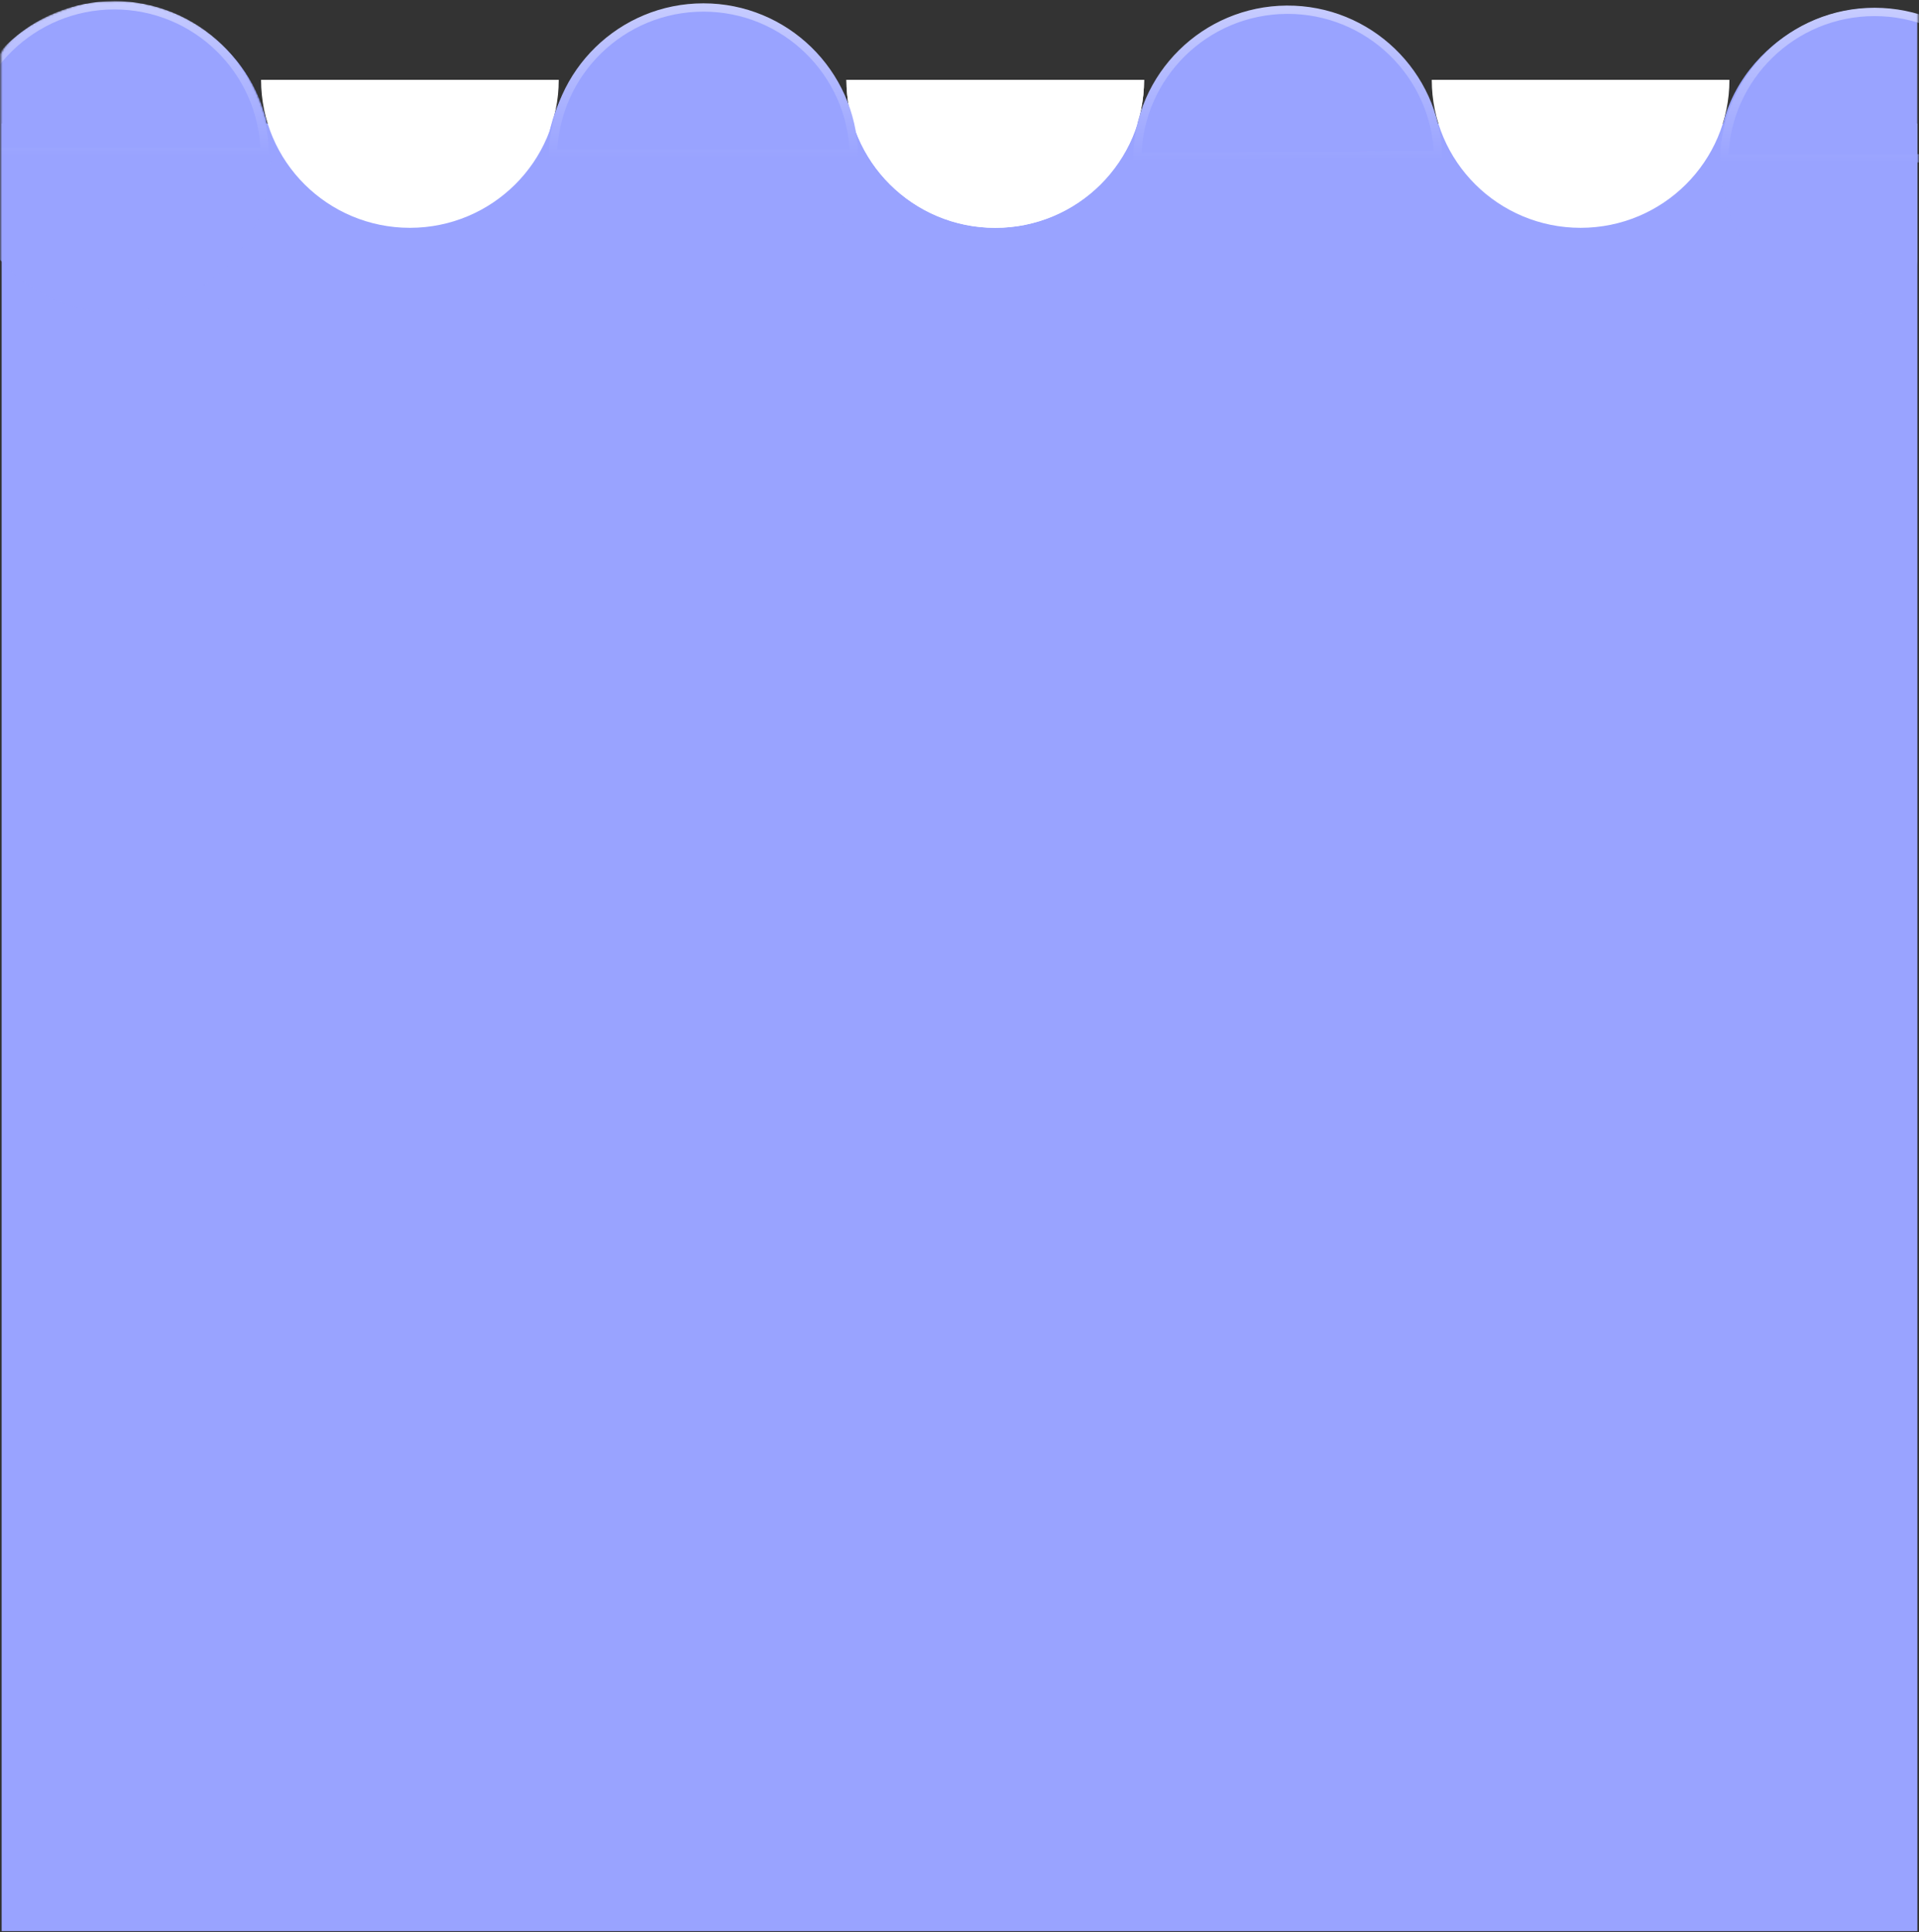 <svg width="1154" height="1162" viewBox="0 0 1154 1162" fill="none" xmlns="http://www.w3.org/2000/svg">
<rect x="0" y="0" width="1154" height="1162" fill="#333333" stroke="none"/>
<g id="waves">
<rect id="Rectangle 84" x="1" y="74.319" width="1152" height="1087" fill="#99A3FF"/>
<path id="Ellipse 40" d="M688 48C688 97.153 647.929 137 598.5 137C549.071 137 509 97.153 509 48C509 48 549.071 48 598.5 48C647.929 48 688 48 688 48Z" fill="white"/>
<path id="Ellipse 51" d="M688 48C688 97.153 647.929 137 598.5 137C549.071 137 509 97.153 509 48C509 48 549.071 48 598.5 48C647.929 48 688 48 688 48Z" fill="white"/>
<path id="Ellipse 53" d="M1040 48C1040 97.153 999.929 137 950.5 137C901.071 137 861 97.153 861 48C861 48 901.071 48 950.5 48C999.929 48 1040 48 1040 48Z" fill="white"/>
<path id="Ellipse 52" d="M336 48C336 97.153 295.929 137 246.5 137C197.071 137 157 97.153 157 48C157 48 197.071 48 246.5 48C295.929 48 336 48 336 48Z" fill="white"/>
<g id="wave4">
<g id="cutoff">
<mask id="mask0" mask-type="alpha" maskUnits="userSpaceOnUse" x="1033" y="-30" width="121" height="222">
<path id="Vector 10" d="M1153 8.384V156.605C1142.65 175.578 1126.76 187.062 1117.52 189.214C1108.29 191.366 1096.46 191.585 1090.18 189.807C1083.9 188.028 1053.96 176.171 1041.03 129.333C1028.1 82.495 1036.97 49.293 1036.97 49.293C1036.97 49.293 1041.03 27.357 1049.16 11.349C1056.39 -2.88 1065.42 -11.774 1070.96 -16.517C1079.97 -24.224 1092.4 -29.464 1102 -28.967C1113.46 -28.375 1115.42 -28.416 1125.65 -22.446C1133.78 -17.703 1148.27 -7.268 1153 8.384Z" fill="#99A3FF" stroke="black"/>
</mask>
<g mask="url(#mask0)">
<path id="circle4" d="M1153 92.361C1153 145.315 1153 188.242 1153 188.242C1070.47 197.521 1034 145.315 1034 92.361C1034 39.408 1091.5 -9.18 1153 8.82C1153 8.82 1153 39.408 1153 92.361Z" fill="#99A3FF"/>
<path id="Ellipse 67" d="M1217.7 95.181H1217.74C1216.42 46.355 1176.42 7.181 1127.28 7.181C1078.14 7.181 1038.14 46.355 1036.82 95.181H1036.86H1036.93H1037H1037.07H1037.14H1037.21H1037.28H1037.35H1037.43H1037.5H1037.58H1037.65H1037.73H1037.81H1037.89H1037.97H1038.05H1038.13H1038.21H1038.29H1038.38H1038.46H1038.55H1038.63H1038.72H1038.81H1038.9H1038.99H1039.08H1039.17H1039.26H1039.35H1039.45H1039.54H1039.64H1039.73H1039.83H1039.92H1040.02H1040.12H1040.22H1040.32H1040.42H1040.53H1040.63H1040.73H1040.84H1040.94H1041.05H1041.15H1041.26H1041.37H1041.48H1041.59H1041.7H1041.81H1041.92H1042.04H1042.15H1042.27H1042.38H1042.5H1042.61H1042.73H1042.85H1042.97H1043.09H1043.21H1043.33H1043.45H1043.58H1043.7H1043.82H1043.95H1044.07H1044.2H1044.33H1044.46H1044.58H1044.71H1044.84H1044.98H1045.11H1045.24H1045.37H1045.51H1045.64H1045.78H1045.91H1046.05H1046.19H1046.32H1046.46H1046.6H1046.74H1046.88H1047.03H1047.17H1047.31H1047.46H1047.6H1047.75H1047.89H1048.04H1048.19H1048.33H1048.48H1048.63H1048.78H1048.93H1049.08H1049.24H1049.39H1049.54H1049.7H1049.85H1050.01H1050.16H1050.32H1050.48H1050.64H1050.8H1050.96H1051.12H1051.28H1051.44H1051.6H1051.76H1051.93H1052.09H1052.26H1052.42H1052.59H1052.76H1052.92H1053.09H1053.26H1053.43H1053.6H1053.77H1053.94H1054.12H1054.29H1054.46H1054.64H1054.81H1054.99H1055.16H1055.34H1055.52H1055.7H1055.87H1056.05H1056.23H1056.41H1056.6H1056.78H1056.96H1057.14H1057.33H1057.51H1057.7H1057.88H1058.07H1058.25H1058.44H1058.63H1058.82H1059.01H1059.2H1059.39H1059.58H1059.77H1059.96H1060.15H1060.35H1060.54H1060.74H1060.93H1061.13H1061.32H1061.52H1061.72H1061.92H1062.11H1062.31H1062.51H1062.71H1062.92H1063.12H1063.32H1063.52H1063.72H1063.93H1064.13H1064.34H1064.54H1064.75H1064.96H1065.16H1065.37H1065.58H1065.79H1066H1066.21H1066.42H1066.63H1066.84H1067.05H1067.27H1067.48H1067.69H1067.91H1068.12H1068.34H1068.56H1068.77H1068.99H1069.21H1069.43H1069.64H1069.86H1070.08H1070.3H1070.53H1070.75H1070.97H1071.19H1071.41H1071.64H1071.86H1072.09H1072.31H1072.54H1072.76H1072.99H1073.22H1073.44H1073.67H1073.9H1074.13H1074.36H1074.59H1074.82H1075.05H1075.28H1075.52H1075.75H1075.98H1076.22H1076.45H1076.68H1076.92H1077.15H1077.39H1077.63H1077.86H1078.1H1078.34H1078.58H1078.82H1079.06H1079.3H1079.54H1079.78H1080.02H1080.26H1080.5H1080.75H1080.99H1081.23H1081.48H1081.72H1081.97H1082.21H1082.46H1082.7H1082.95H1083.2H1083.45H1083.69H1083.94H1084.19H1084.44H1084.69H1084.94H1085.19H1085.44H1085.7H1085.95H1086.2H1086.45H1086.71H1086.96H1087.22H1087.47H1087.73H1087.98H1088.24H1088.49H1088.75H1089.01H1089.27H1089.52H1089.78H1090.04H1090.3H1090.56H1090.82H1091.08H1091.34H1091.6H1091.86H1092.13H1092.39H1092.65H1092.92H1093.18H1093.44H1093.71H1093.97H1094.24H1094.5H1094.77H1095.04H1095.3H1095.57H1095.84H1096.11H1096.38H1096.64H1096.91H1097.18H1097.45H1097.72H1097.99H1098.26H1098.54H1098.81H1099.08H1099.35H1099.62H1099.9H1100.17H1100.45H1100.72H1100.99H1101.27H1101.54H1101.82H1102.1H1102.37H1102.65H1102.93H1103.2H1103.48H1103.76H1104.04H1104.32H1104.6H1104.88H1105.16H1105.44H1105.72H1106H1106.28H1106.56H1106.84H1107.12H1107.4H1107.69H1107.97H1108.25H1108.54H1108.82H1109.11H1109.39H1109.68H1109.96H1110.25H1110.53H1110.82H1111.1H1111.39H1111.68H1111.96H1112.25H1112.54H1112.83H1113.12H1113.41H1113.69H1113.98H1114.27H1114.56H1114.85H1115.14H1115.44H1115.73H1116.02H1116.31H1116.6H1116.89H1117.19H1117.48H1117.77H1118.06H1118.36H1118.65H1118.95H1119.24H1119.53H1119.83H1120.12H1120.42H1120.72H1121.01H1121.31H1121.6H1121.9H1122.2H1122.49H1122.79H1123.09H1123.39H1123.68H1123.98H1124.28H1124.58H1124.88H1125.18H1125.48H1125.78H1126.08H1126.38H1126.68H1126.98H1127.28H1127.58H1127.88H1128.18H1128.48H1128.78H1129.08H1129.38H1129.68H1129.98H1130.28H1130.58H1130.87H1131.17H1131.47H1131.77H1132.07H1132.36H1132.66H1132.96H1133.25H1133.55H1133.84H1134.14H1134.44H1134.73H1135.02H1135.32H1135.61H1135.91H1136.2H1136.5H1136.79H1137.08H1137.37H1137.67H1137.96H1138.25H1138.54H1138.83H1139.12H1139.42H1139.71H1140H1140.29H1140.58H1140.86H1141.15H1141.44H1141.73H1142.02H1142.31H1142.59H1142.88H1143.17H1143.46H1143.74H1144.03H1144.31H1144.6H1144.88H1145.17H1145.45H1145.74H1146.02H1146.31H1146.59H1146.87H1147.15H1147.44H1147.72H1148H1148.28H1148.56H1148.84H1149.12H1149.4H1149.68H1149.96H1150.24H1150.52H1150.8H1151.08H1151.36H1151.63H1151.91H1152.19H1152.46H1152.74H1153.01H1153.29H1153.57H1153.84H1154.11H1154.39H1154.66H1154.93H1155.21H1155.48H1155.75H1156.02H1156.3H1156.57H1156.84H1157.11H1157.38H1157.65H1157.92H1158.18H1158.45H1158.72H1158.99H1159.26H1159.52H1159.79H1160.06H1160.32H1160.59H1160.85H1161.12H1161.38H1161.64H1161.91H1162.17H1162.43H1162.69H1162.96H1163.22H1163.48H1163.74H1164H1164.26H1164.52H1164.78H1165.04H1165.29H1165.55H1165.81H1166.07H1166.32H1166.58H1166.83H1167.09H1167.34H1167.6H1167.85H1168.11H1168.36H1168.61H1168.86H1169.12H1169.37H1169.62H1169.87H1170.12H1170.37H1170.62H1170.86H1171.11H1171.36H1171.61H1171.86H1172.1H1172.35H1172.59H1172.84H1173.08H1173.33H1173.57H1173.81H1174.06H1174.3H1174.54H1174.78H1175.02H1175.26H1175.5H1175.74H1175.98H1176.22H1176.46H1176.7H1176.93H1177.17H1177.4H1177.64H1177.88H1178.11H1178.34H1178.58H1178.81H1179.04H1179.28H1179.51H1179.74H1179.97H1180.2H1180.43H1180.66H1180.89H1181.12H1181.34H1181.57H1181.8H1182.02H1182.25H1182.47H1182.7H1182.92H1183.15H1183.37H1183.59H1183.81H1184.03H1184.26H1184.48H1184.7H1184.91H1185.13H1185.35H1185.57H1185.79H1186H1186.22H1186.44H1186.65H1186.86H1187.08H1187.29H1187.5H1187.72H1187.93H1188.14H1188.35H1188.56H1188.77H1188.98H1189.19H1189.4H1189.6H1189.81H1190.02H1190.22H1190.43H1190.63H1190.83H1191.04H1191.24H1191.44H1191.64H1191.85H1192.05H1192.25H1192.45H1192.64H1192.84H1193.04H1193.24H1193.43H1193.63H1193.82H1194.02H1194.21H1194.41H1194.6H1194.79H1194.98H1195.17H1195.36H1195.55H1195.74H1195.93H1196.12H1196.31H1196.49H1196.68H1196.86H1197.05H1197.23H1197.42H1197.6H1197.78H1197.96H1198.15H1198.33H1198.51H1198.68H1198.86H1199.04H1199.22H1199.4H1199.57H1199.75H1199.92H1200.1H1200.27H1200.44H1200.61H1200.79H1200.96H1201.13H1201.3H1201.47H1201.63H1201.8H1201.97H1202.14H1202.3H1202.47H1202.63H1202.79H1202.96H1203.12H1203.28H1203.44H1203.6H1203.76H1203.92H1204.08H1204.24H1204.4H1204.55H1204.71H1204.86H1205.02H1205.17H1205.32H1205.48H1205.63H1205.78H1205.93H1206.08H1206.23H1206.37H1206.52H1206.67H1206.81H1206.96H1207.1H1207.25H1207.39H1207.53H1207.68H1207.82H1207.96H1208.1H1208.24H1208.37H1208.51H1208.65H1208.78H1208.92H1209.05H1209.19H1209.32H1209.45H1209.58H1209.72H1209.85H1209.98H1210.1H1210.23H1210.36H1210.49H1210.61H1210.74H1210.86H1210.98H1211.11H1211.23H1211.35H1211.47H1211.59H1211.71H1211.83H1211.95H1212.06H1212.18H1212.29H1212.41H1212.52H1212.64H1212.75H1212.86H1212.97H1213.08H1213.19H1213.3H1213.4H1213.51H1213.62H1213.72H1213.83H1213.93H1214.03H1214.14H1214.24H1214.34H1214.44H1214.54H1214.63H1214.73H1214.83H1214.92H1215.02H1215.11H1215.21H1215.3H1215.39H1215.48H1215.57H1215.66H1215.75H1215.84H1215.93H1216.01H1216.1H1216.18H1216.27H1216.35H1216.43H1216.51H1216.59H1216.67H1216.75H1216.83H1216.9H1216.98H1217.06H1217.13H1217.2H1217.28H1217.35H1217.42H1217.49H1217.56H1217.63H1217.7Z" stroke="url(#paint0_linear)" stroke-width="5"/>
</g>
</g>
</g>
<g id="wave3">
<circle id="circle3" cx="773.761" cy="99.753" r="93" transform="rotate(0.232 773.761 99.753)" fill="#99A3FF"/>
<path id="Ellipse 66" d="M683.924 94.429L683.878 94.429C684.888 45.596 724.632 6.166 773.777 5.85C822.922 5.534 863.169 44.45 864.806 93.267L864.76 93.267L864.692 93.268L864.624 93.268L864.554 93.269L864.484 93.269L864.412 93.269L864.34 93.27L864.267 93.27L864.194 93.271L864.119 93.271L864.044 93.272L863.967 93.272L863.89 93.273L863.812 93.273L863.733 93.274L863.654 93.274L863.573 93.275L863.492 93.275L863.41 93.276L863.327 93.276L863.244 93.277L863.159 93.278L863.074 93.278L862.988 93.279L862.901 93.279L862.813 93.28L862.724 93.28L862.635 93.281L862.545 93.281L862.454 93.282L862.362 93.283L862.269 93.283L862.176 93.284L862.082 93.284L861.987 93.285L861.891 93.286L861.794 93.286L861.697 93.287L861.599 93.287L861.5 93.288L861.4 93.289L861.3 93.29L861.198 93.29L861.096 93.291L860.993 93.291L860.89 93.292L860.785 93.293L860.68 93.293L860.574 93.294L860.467 93.295L860.359 93.296L860.251 93.296L860.142 93.297L860.032 93.298L859.921 93.298L859.81 93.299L859.698 93.3L859.585 93.3L859.471 93.301L859.356 93.302L859.241 93.303L859.125 93.303L859.008 93.304L858.891 93.305L858.772 93.306L858.653 93.306L858.533 93.307L858.413 93.308L858.292 93.309L858.17 93.31L858.047 93.31L857.923 93.311L857.799 93.312L857.674 93.313L857.548 93.314L857.422 93.314L857.294 93.315L857.166 93.316L857.037 93.317L856.908 93.318L856.778 93.319L856.647 93.319L856.515 93.32L856.383 93.321L856.25 93.322L856.116 93.323L855.981 93.324L855.846 93.325L855.71 93.325L855.573 93.326L855.436 93.327L855.297 93.328L855.159 93.329L855.019 93.33L854.879 93.331L854.738 93.332L854.596 93.332L854.453 93.333L854.31 93.334L854.166 93.335L854.022 93.336L853.877 93.337L853.731 93.338L853.584 93.339L853.436 93.34L853.288 93.341L853.14 93.342L852.99 93.343L852.84 93.344L852.689 93.345L852.538 93.346L852.385 93.347L852.232 93.348L852.079 93.349L851.925 93.35L851.77 93.351L851.614 93.352L851.458 93.353L851.301 93.354L851.143 93.355L850.984 93.356L850.825 93.357L850.666 93.358L850.505 93.359L850.344 93.36L850.183 93.361L850.02 93.362L849.857 93.363L849.693 93.364L849.529 93.365L849.364 93.366L849.198 93.367L849.032 93.368L848.865 93.369L848.697 93.37L848.529 93.371L848.36 93.373L848.19 93.374L848.02 93.375L847.849 93.376L847.677 93.377L847.505 93.378L847.332 93.379L847.159 93.38L846.984 93.381L846.81 93.382L846.634 93.384L846.458 93.385L846.281 93.386L846.104 93.387L845.926 93.388L845.747 93.389L845.568 93.391L845.388 93.392L845.208 93.393L845.026 93.394L844.845 93.395L844.662 93.396L844.479 93.397L844.296 93.399L844.111 93.4L843.927 93.401L843.741 93.402L843.555 93.403L843.368 93.405L843.181 93.406L842.993 93.407L842.804 93.408L842.615 93.409L842.426 93.411L842.235 93.412L842.044 93.413L841.853 93.414L841.66 93.416L841.468 93.417L841.274 93.418L841.08 93.419L840.886 93.421L840.691 93.422L840.495 93.423L840.299 93.424L840.102 93.426L839.904 93.427L839.706 93.428L839.507 93.429L839.308 93.431L839.108 93.432L838.908 93.433L838.707 93.435L838.505 93.436L838.303 93.437L838.1 93.439L837.897 93.44L837.693 93.441L837.489 93.442L837.284 93.444L837.078 93.445L836.872 93.446L836.665 93.448L836.458 93.449L836.25 93.45L836.042 93.452L835.833 93.453L835.623 93.454L835.413 93.456L835.202 93.457L834.991 93.459L834.779 93.46L834.567 93.461L834.354 93.463L834.141 93.464L833.927 93.465L833.713 93.467L833.497 93.468L833.282 93.469L833.066 93.471L832.849 93.472L832.632 93.474L832.414 93.475L832.196 93.476L831.977 93.478L831.758 93.479L831.538 93.481L831.318 93.482L831.097 93.484L830.875 93.485L830.653 93.486L830.431 93.488L830.208 93.489L829.984 93.491L829.76 93.492L829.536 93.493L829.311 93.495L829.085 93.496L828.859 93.498L828.632 93.499L828.405 93.501L828.178 93.502L827.949 93.504L827.721 93.505L827.492 93.507L827.262 93.508L827.032 93.51L826.801 93.511L826.57 93.513L826.338 93.514L826.106 93.516L825.873 93.517L825.64 93.519L825.407 93.52L825.172 93.522L824.938 93.523L824.703 93.525L824.467 93.526L824.231 93.528L823.994 93.529L823.757 93.531L823.52 93.532L823.282 93.534L823.043 93.535L822.804 93.537L822.565 93.538L822.325 93.54L822.085 93.541L821.844 93.543L821.602 93.544L821.361 93.546L821.118 93.548L820.876 93.549L820.633 93.551L820.389 93.552L820.145 93.554L819.9 93.555L819.655 93.557L819.41 93.558L819.164 93.56L818.917 93.562L818.67 93.563L818.423 93.565L818.175 93.567L817.927 93.568L817.679 93.57L817.43 93.571L817.18 93.573L816.93 93.575L816.68 93.576L816.429 93.578L816.177 93.579L815.926 93.581L815.674 93.582L815.421 93.584L815.168 93.586L814.914 93.587L814.661 93.589L814.406 93.591L814.152 93.592L813.896 93.594L813.641 93.596L813.385 93.597L813.128 93.599L812.871 93.6L812.614 93.602L812.357 93.604L812.098 93.606L811.84 93.607L811.581 93.609L811.322 93.611L811.062 93.612L810.802 93.614L810.541 93.615L810.28 93.617L810.019 93.619L809.757 93.621L809.495 93.622L809.232 93.624L808.969 93.626L808.706 93.627L808.442 93.629L808.178 93.631L807.913 93.632L807.648 93.634L807.383 93.636L807.117 93.638L806.851 93.639L806.585 93.641L806.318 93.643L806.051 93.644L805.783 93.646L805.515 93.648L805.247 93.65L804.978 93.651L804.709 93.653L804.439 93.655L804.169 93.656L803.899 93.658L803.628 93.66L803.357 93.662L803.086 93.663L802.814 93.665L802.542 93.667L802.27 93.669L801.997 93.67L801.724 93.672L801.45 93.674L801.176 93.676L800.902 93.677L800.627 93.679L800.352 93.681L800.077 93.683L799.801 93.684L799.525 93.686L799.249 93.688L798.972 93.69L798.695 93.692L798.418 93.693L798.14 93.695L797.862 93.697L797.584 93.699L797.305 93.701L797.026 93.702L796.747 93.704L796.467 93.706L796.187 93.708L795.906 93.71L795.626 93.711L795.345 93.713L795.063 93.715L794.781 93.717L794.499 93.719L794.217 93.72L793.934 93.722L793.651 93.724L793.368 93.726L793.084 93.728L792.801 93.73L792.516 93.731L792.232 93.733L791.947 93.735L791.662 93.737L791.376 93.739L791.09 93.74L790.804 93.742L790.518 93.744L790.231 93.746L789.944 93.748L789.657 93.75L789.369 93.751L789.081 93.753L788.793 93.755L788.505 93.757L788.216 93.759L787.927 93.761L787.638 93.763L787.348 93.764L787.058 93.766L786.768 93.768L786.477 93.77L786.187 93.772L785.896 93.774L785.604 93.776L785.313 93.778L785.021 93.779L784.729 93.781L784.436 93.783L784.144 93.785L783.851 93.787L783.557 93.789L783.264 93.791L782.97 93.793L782.676 93.794L782.382 93.796L782.087 93.798L781.792 93.8L781.497 93.802L781.202 93.804L780.906 93.806L780.611 93.808L780.315 93.81L780.018 93.812L779.722 93.814L779.425 93.815L779.128 93.817L778.83 93.819L778.533 93.821L778.235 93.823L777.937 93.825L777.639 93.827L777.34 93.829L777.041 93.831L776.742 93.833L776.443 93.835L776.144 93.837L775.844 93.838L775.544 93.84L775.244 93.842L774.944 93.844L774.643 93.846L774.342 93.848L774.041 93.85L773.741 93.852L773.44 93.854L773.14 93.856L772.84 93.858L772.54 93.86L772.241 93.862L771.942 93.864L771.643 93.865L771.344 93.867L771.045 93.869L770.747 93.871L770.449 93.873L770.151 93.875L769.854 93.877L769.556 93.879L769.259 93.881L768.963 93.883L768.666 93.885L768.37 93.886L768.074 93.888L767.778 93.89L767.482 93.892L767.187 93.894L766.892 93.896L766.597 93.898L766.302 93.9L766.008 93.902L765.714 93.903L765.42 93.905L765.127 93.907L764.834 93.909L764.541 93.911L764.248 93.913L763.956 93.915L763.663 93.917L763.371 93.918L763.08 93.92L762.789 93.922L762.498 93.924L762.207 93.926L761.916 93.928L761.626 93.93L761.336 93.932L761.047 93.933L760.757 93.935L760.468 93.937L760.179 93.939L759.891 93.941L759.603 93.943L759.315 93.945L759.027 93.946L758.74 93.948L758.453 93.95L758.166 93.952L757.88 93.954L757.594 93.956L757.308 93.957L757.023 93.959L756.737 93.961L756.452 93.963L756.168 93.965L755.884 93.967L755.6 93.968L755.316 93.97L755.033 93.972L754.75 93.974L754.467 93.976L754.185 93.978L753.903 93.979L753.621 93.981L753.34 93.983L753.059 93.985L752.778 93.987L752.497 93.988L752.217 93.99L751.938 93.992L751.658 93.994L751.379 93.996L751.1 93.997L750.822 93.999L750.544 94.001L750.266 94.003L749.989 94.004L749.712 94.006L749.435 94.008L749.159 94.01L748.883 94.012L748.607 94.013L748.332 94.015L748.057 94.017L747.782 94.019L747.508 94.02L747.234 94.022L746.96 94.024L746.687 94.026L746.414 94.027L746.142 94.029L745.87 94.031L745.598 94.033L745.327 94.034L745.056 94.036L744.785 94.038L744.515 94.04L744.245 94.041L743.975 94.043L743.706 94.045L743.438 94.046L743.169 94.048L742.901 94.05L742.633 94.052L742.366 94.053L742.099 94.055L741.833 94.057L741.567 94.059L741.301 94.06L741.036 94.062L740.771 94.064L740.506 94.065L740.242 94.067L739.978 94.069L739.715 94.07L739.452 94.072L739.189 94.074L738.927 94.076L738.665 94.077L738.404 94.079L738.143 94.081L737.882 94.082L737.622 94.084L737.363 94.086L737.103 94.087L736.844 94.089L736.586 94.091L736.328 94.092L736.07 94.094L735.813 94.096L735.556 94.097L735.299 94.099L735.043 94.1L734.788 94.102L734.533 94.104L734.278 94.105L734.024 94.107L733.77 94.109L733.516 94.11L733.263 94.112L733.011 94.114L732.758 94.115L732.507 94.117L732.255 94.118L732.005 94.12L731.754 94.122L731.504 94.123L731.255 94.125L731.006 94.126L730.757 94.128L730.509 94.13L730.261 94.131L730.014 94.133L729.767 94.134L729.52 94.136L729.274 94.138L729.029 94.139L728.784 94.141L728.539 94.142L728.295 94.144L728.052 94.145L727.808 94.147L727.566 94.148L727.323 94.15L727.082 94.152L726.84 94.153L726.599 94.155L726.359 94.156L726.119 94.158L725.88 94.159L725.641 94.161L725.402 94.162L725.164 94.164L724.927 94.165L724.69 94.167L724.453 94.168L724.217 94.17L723.981 94.171L723.746 94.173L723.512 94.174L723.278 94.176L723.044 94.177L722.811 94.179L722.578 94.18L722.346 94.182L722.114 94.183L721.883 94.185L721.652 94.186L721.422 94.188L721.193 94.189L720.963 94.191L720.735 94.192L720.507 94.194L720.279 94.195L720.052 94.197L719.825 94.198L719.599 94.2L719.374 94.201L719.148 94.203L718.924 94.204L718.7 94.205L718.476 94.207L718.253 94.208L718.031 94.21L717.809 94.211L717.587 94.213L717.367 94.214L717.146 94.215L716.926 94.217L716.707 94.218L716.488 94.22L716.27 94.221L716.052 94.222L715.835 94.224L715.618 94.225L715.402 94.227L715.187 94.228L714.972 94.229L714.757 94.231L714.543 94.232L714.33 94.234L714.117 94.235L713.905 94.236L713.693 94.238L713.482 94.239L713.271 94.24L713.061 94.242L712.852 94.243L712.643 94.244L712.434 94.246L712.226 94.247L712.019 94.248L711.812 94.25L711.606 94.251L711.401 94.252L711.196 94.254L710.991 94.255L710.787 94.256L710.584 94.258L710.381 94.259L710.179 94.26L709.977 94.261L709.776 94.263L709.576 94.264L709.376 94.265L709.177 94.267L708.978 94.268L708.78 94.269L708.583 94.27L708.386 94.272L708.189 94.273L707.994 94.274L707.798 94.275L707.604 94.277L707.41 94.278L707.216 94.279L707.024 94.28L706.832 94.282L706.64 94.283L706.449 94.284L706.259 94.285L706.069 94.287L705.88 94.288L705.691 94.289L705.503 94.29L705.316 94.291L705.129 94.293L704.943 94.294L704.758 94.295L704.573 94.296L704.388 94.297L704.205 94.299L704.022 94.3L703.839 94.301L703.658 94.302L703.477 94.303L703.296 94.304L703.116 94.305L702.937 94.307L702.758 94.308L702.58 94.309L702.403 94.31L702.226 94.311L702.05 94.312L701.875 94.314L701.7 94.315L701.526 94.316L701.352 94.317L701.179 94.318L701.007 94.319L700.835 94.32L700.664 94.321L700.494 94.322L700.324 94.323L700.155 94.325L699.987 94.326L699.819 94.327L699.652 94.328L699.486 94.329L699.32 94.33L699.155 94.331L698.991 94.332L698.827 94.333L698.664 94.334L698.502 94.335L698.34 94.336L698.179 94.337L698.018 94.338L697.859 94.339L697.7 94.34L697.541 94.341L697.384 94.342L697.227 94.343L697.07 94.344L696.915 94.345L696.76 94.346L696.605 94.347L696.452 94.348L696.299 94.349L696.147 94.35L695.995 94.351L695.844 94.352L695.694 94.353L695.545 94.354L695.396 94.355L695.248 94.356L695.1 94.357L694.954 94.358L694.808 94.359L694.662 94.36L694.518 94.361L694.374 94.362L694.231 94.363L694.088 94.364L693.947 94.364L693.806 94.365L693.665 94.366L693.526 94.367L693.387 94.368L693.248 94.369L693.111 94.37L692.974 94.371L692.838 94.372L692.703 94.372L692.568 94.373L692.435 94.374L692.301 94.375L692.169 94.376L692.037 94.377L691.906 94.378L691.776 94.378L691.647 94.379L691.518 94.38L691.39 94.381L691.263 94.382L691.136 94.382L691.01 94.383L690.885 94.384L690.761 94.385L690.637 94.386L690.515 94.386L690.393 94.387L690.271 94.388L690.151 94.389L690.031 94.39L689.912 94.39L689.793 94.391L689.676 94.392L689.559 94.393L689.443 94.393L689.328 94.394L689.213 94.395L689.1 94.396L688.987 94.396L688.874 94.397L688.763 94.398L688.652 94.398L688.542 94.399L688.433 94.4L688.325 94.401L688.217 94.401L688.11 94.402L688.004 94.403L687.899 94.403L687.795 94.404L687.691 94.405L687.588 94.405L687.486 94.406L687.385 94.407L687.284 94.407L687.184 94.408L687.085 94.409L686.987 94.409L686.89 94.41L686.793 94.41L686.697 94.411L686.602 94.412L686.508 94.412L686.415 94.413L686.322 94.413L686.23 94.414L686.139 94.415L686.049 94.415L685.96 94.416L685.871 94.416L685.783 94.417L685.696 94.417L685.61 94.418L685.525 94.418L685.441 94.419L685.357 94.42L685.274 94.42L685.192 94.421L685.111 94.421L685.03 94.422L684.951 94.422L684.872 94.423L684.794 94.423L684.717 94.424L684.641 94.424L684.565 94.425L684.491 94.425L684.417 94.426L684.344 94.426L684.272 94.427L684.201 94.427L684.13 94.427L684.061 94.428L683.992 94.428L683.924 94.429Z" stroke="url(#paint1_linear)" stroke-width="5"/>
</g>
<g id="wave2">
<circle id="circle2" cx="421.269" cy="99.319" r="93" fill="#99A3FF"/>
<path id="Ellipse 67_2" d="M332.58 92.5H332.534C333.858 43.674 373.854 4.5 423 4.5C472.146 4.5 512.142 43.674 513.466 92.5H513.42H513.352H513.283H513.214H513.143H513.072H513H512.927H512.853H512.779H512.703H512.627H512.55H512.472H512.393H512.314H512.233H512.152H512.07H511.987H511.903H511.819H511.734H511.647H511.56H511.473H511.384H511.295H511.205H511.114H511.022H510.929H510.836H510.742H510.647H510.551H510.454H510.357H510.259H510.16H510.06H509.959H509.858H509.756H509.653H509.549H509.445H509.339H509.233H509.127H509.019H508.911H508.802H508.692H508.581H508.469H508.357H508.244H508.131H508.016H507.901H507.785H507.668H507.55H507.432H507.313H507.193H507.073H506.951H506.829H506.706H506.583H506.459H506.333H506.208H506.081H505.954H505.826H505.697H505.568H505.437H505.306H505.175H505.042H504.909H504.775H504.641H504.506H504.369H504.233H504.095H503.957H503.818H503.679H503.538H503.397H503.255H503.113H502.97H502.826H502.681H502.536H502.39H502.243H502.096H501.948H501.799H501.65H501.5H501.349H501.197H501.045H500.892H500.738H500.584H500.429H500.273H500.117H499.96H499.802H499.644H499.485H499.325H499.165H499.004H498.842H498.68H498.517H498.353H498.188H498.023H497.858H497.691H497.524H497.357H497.188H497.019H496.85H496.679H496.508H496.337H496.164H495.992H495.818H495.644H495.469H495.294H495.117H494.941H494.763H494.585H494.407H494.227H494.048H493.867H493.686H493.504H493.322H493.139H492.955H492.771H492.586H492.4H492.214H492.028H491.84H491.652H491.464H491.275H491.085H490.895H490.704H490.512H490.32H490.127H489.934H489.74H489.545H489.35H489.154H488.958H488.761H488.563H488.365H488.167H487.967H487.768H487.567H487.366H487.164H486.962H486.76H486.556H486.352H486.148H485.943H485.737H485.531H485.324H485.117H484.909H484.701H484.492H484.282H484.072H483.862H483.65H483.439H483.226H483.013H482.8H482.586H482.372H482.157H481.941H481.725H481.508H481.291H481.073H480.855H480.636H480.417H480.197H479.977H479.756H479.534H479.312H479.09H478.867H478.643H478.419H478.195H477.97H477.744H477.518H477.291H477.064H476.837H476.608H476.38H476.151H475.921H475.691H475.46H475.229H474.997H474.765H474.532H474.299H474.066H473.831H473.597H473.362H473.126H472.89H472.653H472.416H472.179H471.941H471.702H471.463H471.224H470.984H470.744H470.503H470.261H470.02H469.777H469.535H469.291H469.048H468.804H468.559H468.314H468.069H467.823H467.576H467.329H467.082H466.834H466.586H466.337H466.088H465.839H465.589H465.338H465.088H464.836H464.585H464.332H464.08H463.827H463.573H463.319H463.065H462.81H462.555H462.299H462.043H461.787H461.53H461.273H461.015H460.757H460.499H460.24H459.98H459.721H459.46H459.2H458.939H458.677H458.416H458.153H457.891H457.628H457.365H457.101H456.837H456.572H456.307H456.042H455.776H455.51H455.243H454.977H454.709H454.442H454.174H453.905H453.636H453.367H453.098H452.828H452.558H452.287H452.016H451.744H451.473H451.201H450.928H450.655H450.382H450.109H449.835H449.56H449.286H449.011H448.736H448.46H448.184H447.908H447.631H447.354H447.076H446.799H446.521H446.242H445.963H445.684H445.405H445.125H444.845H444.565H444.284H444.003H443.721H443.44H443.158H442.875H442.593H442.31H442.026H441.743H441.459H441.175H440.89H440.605H440.32H440.034H439.749H439.463H439.176H438.889H438.602H438.315H438.028H437.74H437.451H437.163H436.874H436.585H436.296H436.006H435.716H435.426H435.136H434.845H434.554H434.262H433.971H433.679H433.387H433.094H432.802H432.509H432.215H431.922H431.628H431.334H431.04H430.745H430.451H430.155H429.86H429.565H429.269H428.973H428.676H428.38H428.083H427.786H427.488H427.191H426.893H426.595H426.297H425.998H425.699H425.4H425.101H424.802H424.502H424.202H423.902H423.601H423.301H423H422.699H422.399H422.098H421.798H421.498H421.198H420.899H420.6H420.301H420.002H419.703H419.405H419.107H418.809H418.512H418.214H417.917H417.62H417.324H417.027H416.731H416.435H416.14H415.845H415.549H415.255H414.96H414.666H414.372H414.078H413.785H413.491H413.198H412.906H412.613H412.321H412.029H411.738H411.446H411.155H410.864H410.574H410.284H409.994H409.704H409.415H409.126H408.837H408.549H408.26H407.972H407.685H407.398H407.111H406.824H406.537H406.251H405.966H405.68H405.395H405.11H404.825H404.541H404.257H403.974H403.69H403.407H403.125H402.842H402.56H402.279H401.997H401.716H401.435H401.155H400.875H400.595H400.316H400.037H399.758H399.479H399.201H398.924H398.646H398.369H398.092H397.816H397.54H397.264H396.989H396.714H396.44H396.165H395.891H395.618H395.345H395.072H394.799H394.527H394.256H393.984H393.713H393.442H393.172H392.902H392.633H392.364H392.095H391.826H391.558H391.291H391.023H390.757H390.49H390.224H389.958H389.693H389.428H389.163H388.899H388.635H388.372H388.109H387.847H387.584H387.323H387.061H386.8H386.54H386.279H386.02H385.76H385.501H385.243H384.985H384.727H384.47H384.213H383.957H383.7H383.445H383.19H382.935H382.681H382.427H382.173H381.92H381.668H381.415H381.164H380.912H380.662H380.411H380.161H379.912H379.663H379.414H379.166H378.918H378.671H378.424H378.177H377.931H377.686H377.441H377.196H376.952H376.709H376.465H376.223H375.98H375.739H375.497H375.256H375.016H374.776H374.537H374.298H374.059H373.821H373.584H373.347H373.11H372.874H372.638H372.403H372.169H371.934H371.701H371.468H371.235H371.003H370.771H370.54H370.309H370.079H369.849H369.62H369.392H369.163H368.936H368.709H368.482H368.256H368.03H367.805H367.581H367.357H367.133H366.91H366.688H366.466H366.244H366.023H365.803H365.583H365.364H365.145H364.927H364.709H364.492H364.275H364.059H363.843H363.628H363.414H363.2H362.987H362.774H362.561H362.35H362.138H361.928H361.718H361.508H361.299H361.091H360.883H360.676H360.469H360.263H360.057H359.852H359.648H359.444H359.24H359.038H358.836H358.634H358.433H358.233H358.033H357.833H357.635H357.437H357.239H357.042H356.846H356.65H356.455H356.26H356.066H355.873H355.68H355.488H355.296H355.105H354.915H354.725H354.536H354.348H354.16H353.972H353.786H353.6H353.414H353.229H353.045H352.861H352.678H352.496H352.314H352.133H351.952H351.773H351.593H351.415H351.237H351.059H350.883H350.706H350.531H350.356H350.182H350.008H349.836H349.663H349.492H349.321H349.151H348.981H348.812H348.643H348.476H348.309H348.142H347.977H347.812H347.647H347.483H347.32H347.158H346.996H346.835H346.675H346.515H346.356H346.198H346.04H345.883H345.727H345.571H345.416H345.262H345.108H344.955H344.803H344.651H344.5H344.35H344.201H344.052H343.904H343.757H343.61H343.464H343.319H343.174H343.03H342.887H342.745H342.603H342.462H342.321H342.182H342.043H341.905H341.767H341.631H341.494H341.359H341.225H341.091H340.958H340.825H340.694H340.563H340.432H340.303H340.174H340.046H339.919H339.792H339.667H339.541H339.417H339.294H339.171H339.049H338.927H338.807H338.687H338.568H338.45H338.332H338.215H338.099H337.984H337.869H337.756H337.643H337.531H337.419H337.308H337.198H337.089H336.981H336.873H336.767H336.661H336.555H336.451H336.347H336.244H336.142H336.041H335.94H335.84H335.741H335.643H335.546H335.449H335.353H335.258H335.164H335.071H334.978H334.886H334.795H334.705H334.616H334.527H334.44H334.353H334.266H334.181H334.097H334.013H333.93H333.848H333.767H333.686H333.607H333.528H333.45H333.373H333.297H333.221H333.147H333.073H333H332.928H332.857H332.786H332.717H332.648H332.58Z" stroke="url(#paint2_linear)" stroke-width="5"/>
</g>
<g id="wave1">
<g id="cutoff_2">
<mask id="mask1" mask-type="alpha" maskUnits="userSpaceOnUse" x="0" y="0" width="163" height="188">
<path id="Vector 10_2" d="M1 32.528V157.527C15 173.528 36.5 183.213 49 185.028C61.5 186.842 77.5 187.028 86 185.528C94.5 184.028 135 174.028 152.5 134.528C170 95.028 158 67.028 158 67.028C158 67.028 152.5 48.528 141.5 35.028C131.722 23.028 119.5 15.528 112 11.527C99.813 5.027 82.993 0.608 70 1.027C54.5 1.527 51.845 1.493 38 6.527C27 10.527 7.4 19.328 1 32.528Z" fill="#99A3FF" stroke="black"/>
</mask>
<g mask="url(#mask1)">
<circle id="circle1" cx="70" cy="95" r="93" fill="#99A3FF"/>
<path id="Ellipse 67_3" d="M-21.689 91.181H-21.735C-20.41 42.355 19.586 3.181 68.731 3.181C117.877 3.181 157.873 42.355 159.198 91.181H159.151H159.084H159.015H158.945H158.875H158.804H158.731H158.659H158.585H158.51H158.435H158.358H158.281H158.203H158.125H158.045H157.965H157.883H157.801H157.719H157.635H157.55H157.465H157.379H157.292H157.204H157.116H157.026H156.936H156.845H156.753H156.661H156.567H156.473H156.378H156.282H156.186H156.088H155.99H155.891H155.791H155.691H155.589H155.487H155.384H155.281H155.176H155.071H154.965H154.858H154.75H154.642H154.533H154.423H154.312H154.201H154.089H153.976H153.862H153.747H153.632H153.516H153.399H153.282H153.163H153.044H152.925H152.804H152.683H152.561H152.438H152.314H152.19H152.065H151.939H151.813H151.685H151.557H151.429H151.299H151.169H151.038H150.906H150.774H150.641H150.507H150.372H150.237H150.101H149.964H149.827H149.689H149.55H149.41H149.27H149.129H148.987H148.844H148.701H148.557H148.413H148.268H148.122H147.975H147.827H147.679H147.531H147.381H147.231H147.08H146.929H146.776H146.623H146.47H146.315H146.161H146.005H145.849H145.691H145.534H145.375H145.216H145.057H144.896H144.735H144.573H144.411H144.248H144.084H143.92H143.755H143.589H143.423H143.256H143.088H142.92H142.751H142.581H142.411H142.24H142.068H141.896H141.723H141.549H141.375H141.2H141.025H140.849H140.672H140.495H140.317H140.138H139.959H139.779H139.598H139.417H139.236H139.053H138.87H138.687H138.502H138.317H138.132H137.946H137.759H137.572H137.384H137.195H137.006H136.816H136.626H136.435H136.243H136.051H135.858H135.665H135.471H135.277H135.081H134.886H134.689H134.492H134.295H134.097H133.898H133.699H133.499H133.299H133.097H132.896H132.694H132.491H132.288H132.084H131.879H131.674H131.469H131.263H131.056H130.849H130.641H130.432H130.223H130.014H129.804H129.593H129.382H129.17H128.958H128.745H128.532H128.318H128.103H127.888H127.673H127.456H127.24H127.023H126.805H126.587H126.368H126.148H125.929H125.708H125.487H125.266H125.044H124.821H124.598H124.375H124.151H123.926H123.701H123.476H123.249H123.023H122.796H122.568H122.34H122.111H121.882H121.652H121.422H121.191H120.96H120.729H120.496H120.264H120.031H119.797H119.563H119.328H119.093H118.857H118.621H118.385H118.148H117.91H117.672H117.434H117.195H116.955H116.715H116.475H116.234H115.993H115.751H115.509H115.266H115.023H114.779H114.535H114.29H114.045H113.8H113.554H113.308H113.061H112.813H112.566H112.318H112.069H111.82H111.57H111.32H111.07H110.819H110.568H110.316H110.064H109.811H109.558H109.305H109.051H108.796H108.542H108.287H108.031H107.775H107.518H107.262H107.004H106.747H106.489H106.23H105.971H105.712H105.452H105.192H104.931H104.67H104.409H104.147H103.885H103.622H103.359H103.096H102.832H102.568H102.303H102.039H101.773H101.507H101.241H100.975H100.708H100.441H100.173H99.905H99.637H99.368H99.099H98.829H98.559H98.289H98.018H97.747H97.476H97.204H96.932H96.66H96.387H96.114H95.84H95.566H95.292H95.017H94.742H94.467H94.191H93.915H93.639H93.362H93.085H92.808H92.53H92.252H91.974H91.695H91.416H91.136H90.857H90.576H90.296H90.015H89.734H89.453H89.171H88.889H88.607H88.324H88.041H87.758H87.474H87.19H86.906H86.621H86.337H86.051H85.766H85.48H85.194H84.908H84.621H84.334H84.047H83.759H83.471H83.183H82.894H82.606H82.317H82.027H81.738H81.448H81.157H80.867H80.576H80.285H79.994H79.702H79.41H79.118H78.826H78.533H78.24H77.947H77.653H77.36H77.066H76.771H76.477H76.182H75.887H75.592H75.296H75H74.704H74.408H74.111H73.814H73.517H73.22H72.922H72.624H72.326H72.028H71.73H71.431H71.132H70.833H70.533H70.233H69.933H69.633H69.333H69.032H68.731H68.431H68.13H67.83H67.529H67.23H66.93H66.63H66.331H66.032H65.733H65.435H65.136H64.838H64.541H64.243H63.946H63.649H63.352H63.055H62.759H62.463H62.167H61.871H61.576H61.281H60.986H60.692H60.397H60.103H59.809H59.516H59.223H58.93H58.637H58.345H58.053H57.761H57.469H57.178H56.887H56.596H56.305H56.015H55.725H55.436H55.146H54.857H54.569H54.28H53.992H53.704H53.416H53.129H52.842H52.555H52.269H51.983H51.697H51.411H51.126H50.842H50.557H50.273H49.989H49.705H49.422H49.139H48.856H48.574H48.292H48.01H47.729H47.447H47.167H46.886H46.606H46.327H46.047H45.768H45.489H45.211H44.933H44.655H44.378H44.101H43.824H43.548H43.272H42.996H42.721H42.446H42.171H41.897H41.623H41.349H41.076H40.803H40.531H40.259H39.987H39.716H39.445H39.174H38.904H38.634H38.364H38.095H37.826H37.558H37.29H37.022H36.755H36.488H36.221H35.955H35.69H35.424H35.159H34.895H34.631H34.367H34.103H33.841H33.578H33.316H33.054H32.793H32.532H32.271H32.011H31.751H31.492H31.233H30.974H30.716H30.459H30.201H29.944H29.688H29.432H29.176H28.921H28.666H28.412H28.158H27.905H27.652H27.399H27.147H26.895H26.644H26.393H26.143H25.893H25.643H25.394H25.145H24.897H24.649H24.402H24.155H23.909H23.663H23.417H23.172H22.928H22.684H22.44H22.197H21.954H21.712H21.47H21.229H20.988H20.747H20.508H20.268H20.029H19.791H19.553H19.315H19.078H18.841H18.605H18.37H18.135H17.9H17.666H17.432H17.199H16.966H16.734H16.503H16.271H16.041H15.811H15.581H15.352H15.123H14.895H14.667H14.44H14.213H13.987H13.762H13.537H13.312H13.088H12.864H12.642H12.419H12.197H11.976H11.755H11.534H11.315H11.095H10.876H10.658H10.44H10.223H10.007H9.79H9.575H9.36H9.145H8.931H8.718H8.505H8.293H8.081H7.87H7.659H7.449H7.24H7.031H6.822H6.614H6.407H6.2H5.994H5.789H5.584H5.379H5.175H4.972H4.769H4.567H4.365H4.164H3.964H3.764H3.565H3.366H3.168H2.971H2.774H2.577H2.381H2.186H1.992H1.798H1.604H1.412H1.219H1.028H0.837H0.647H0.457H0.268H0.079H-0.109H-0.296H-0.483H-0.669H-0.854H-1.039H-1.224H-1.407H-1.59H-1.773H-1.954H-2.136H-2.316H-2.496H-2.675H-2.854H-3.032H-3.209H-3.386H-3.562H-3.738H-3.912H-4.087H-4.26H-4.433H-4.605H-4.777H-4.948H-5.118H-5.288H-5.457H-5.625H-5.793H-5.96H-6.126H-6.292H-6.457H-6.621H-6.785H-6.948H-7.111H-7.272H-7.433H-7.594H-7.753H-7.913H-8.071H-8.229H-8.386H-8.542H-8.698H-8.853H-9.007H-9.161H-9.313H-9.466H-9.617H-9.768H-9.918H-10.068H-10.216H-10.365H-10.512H-10.659H-10.805H-10.95H-11.095H-11.238H-11.382H-11.524H-11.666H-11.807H-11.947H-12.087H-12.226H-12.364H-12.501H-12.638H-12.774H-12.909H-13.044H-13.178H-13.311H-13.443H-13.575H-13.706H-13.836H-13.966H-14.094H-14.222H-14.35H-14.476H-14.602H-14.727H-14.851H-14.975H-15.098H-15.22H-15.341H-15.462H-15.582H-15.701H-15.819H-15.936H-16.053H-16.169H-16.285H-16.399H-16.513H-16.626H-16.738H-16.849H-16.96H-17.07H-17.179H-17.288H-17.395H-17.502H-17.608H-17.713H-17.818H-17.922H-18.024H-18.127H-18.228H-18.328H-18.428H-18.527H-18.625H-18.723H-18.819H-18.915H-19.01H-19.104H-19.198H-19.29H-19.382H-19.473H-19.563H-19.653H-19.741H-19.829H-19.916H-20.002H-20.087H-20.172H-20.256H-20.338H-20.421H-20.502H-20.582H-20.662H-20.741H-20.819H-20.896H-20.972H-21.047H-21.122H-21.196H-21.269H-21.341H-21.412H-21.482H-21.552H-21.621H-21.689Z" stroke="url(#paint3_linear)" stroke-width="5"/>
</g>
</g>
</g>
</g>
<defs>
<linearGradient id="paint0_linear" x1="1127.28" y1="4.681" x2="1127.28" y2="97.681" gradientUnits="userSpaceOnUse">
<stop stop-color="#C7CCFF"/>
<stop offset="1" stop-color="#99A3FF"/>
</linearGradient>
<linearGradient id="paint1_linear" x1="773.761" y1="3.35" x2="774.358" y2="96.348" gradientUnits="userSpaceOnUse">
<stop stop-color="#C7CCFF"/>
<stop offset="1" stop-color="#99A3FF"/>
</linearGradient>
<linearGradient id="paint2_linear" x1="423" y1="2" x2="423" y2="95" gradientUnits="userSpaceOnUse">
<stop stop-color="#C7CCFF"/>
<stop offset="1" stop-color="#99A3FF"/>
</linearGradient>
<linearGradient id="paint3_linear" x1="68.731" y1="0.681" x2="68.731" y2="93.681" gradientUnits="userSpaceOnUse">
<stop stop-color="#C7CCFF"/>
<stop offset="1" stop-color="#99A3FF"/>
</linearGradient>
</defs>
</svg>
